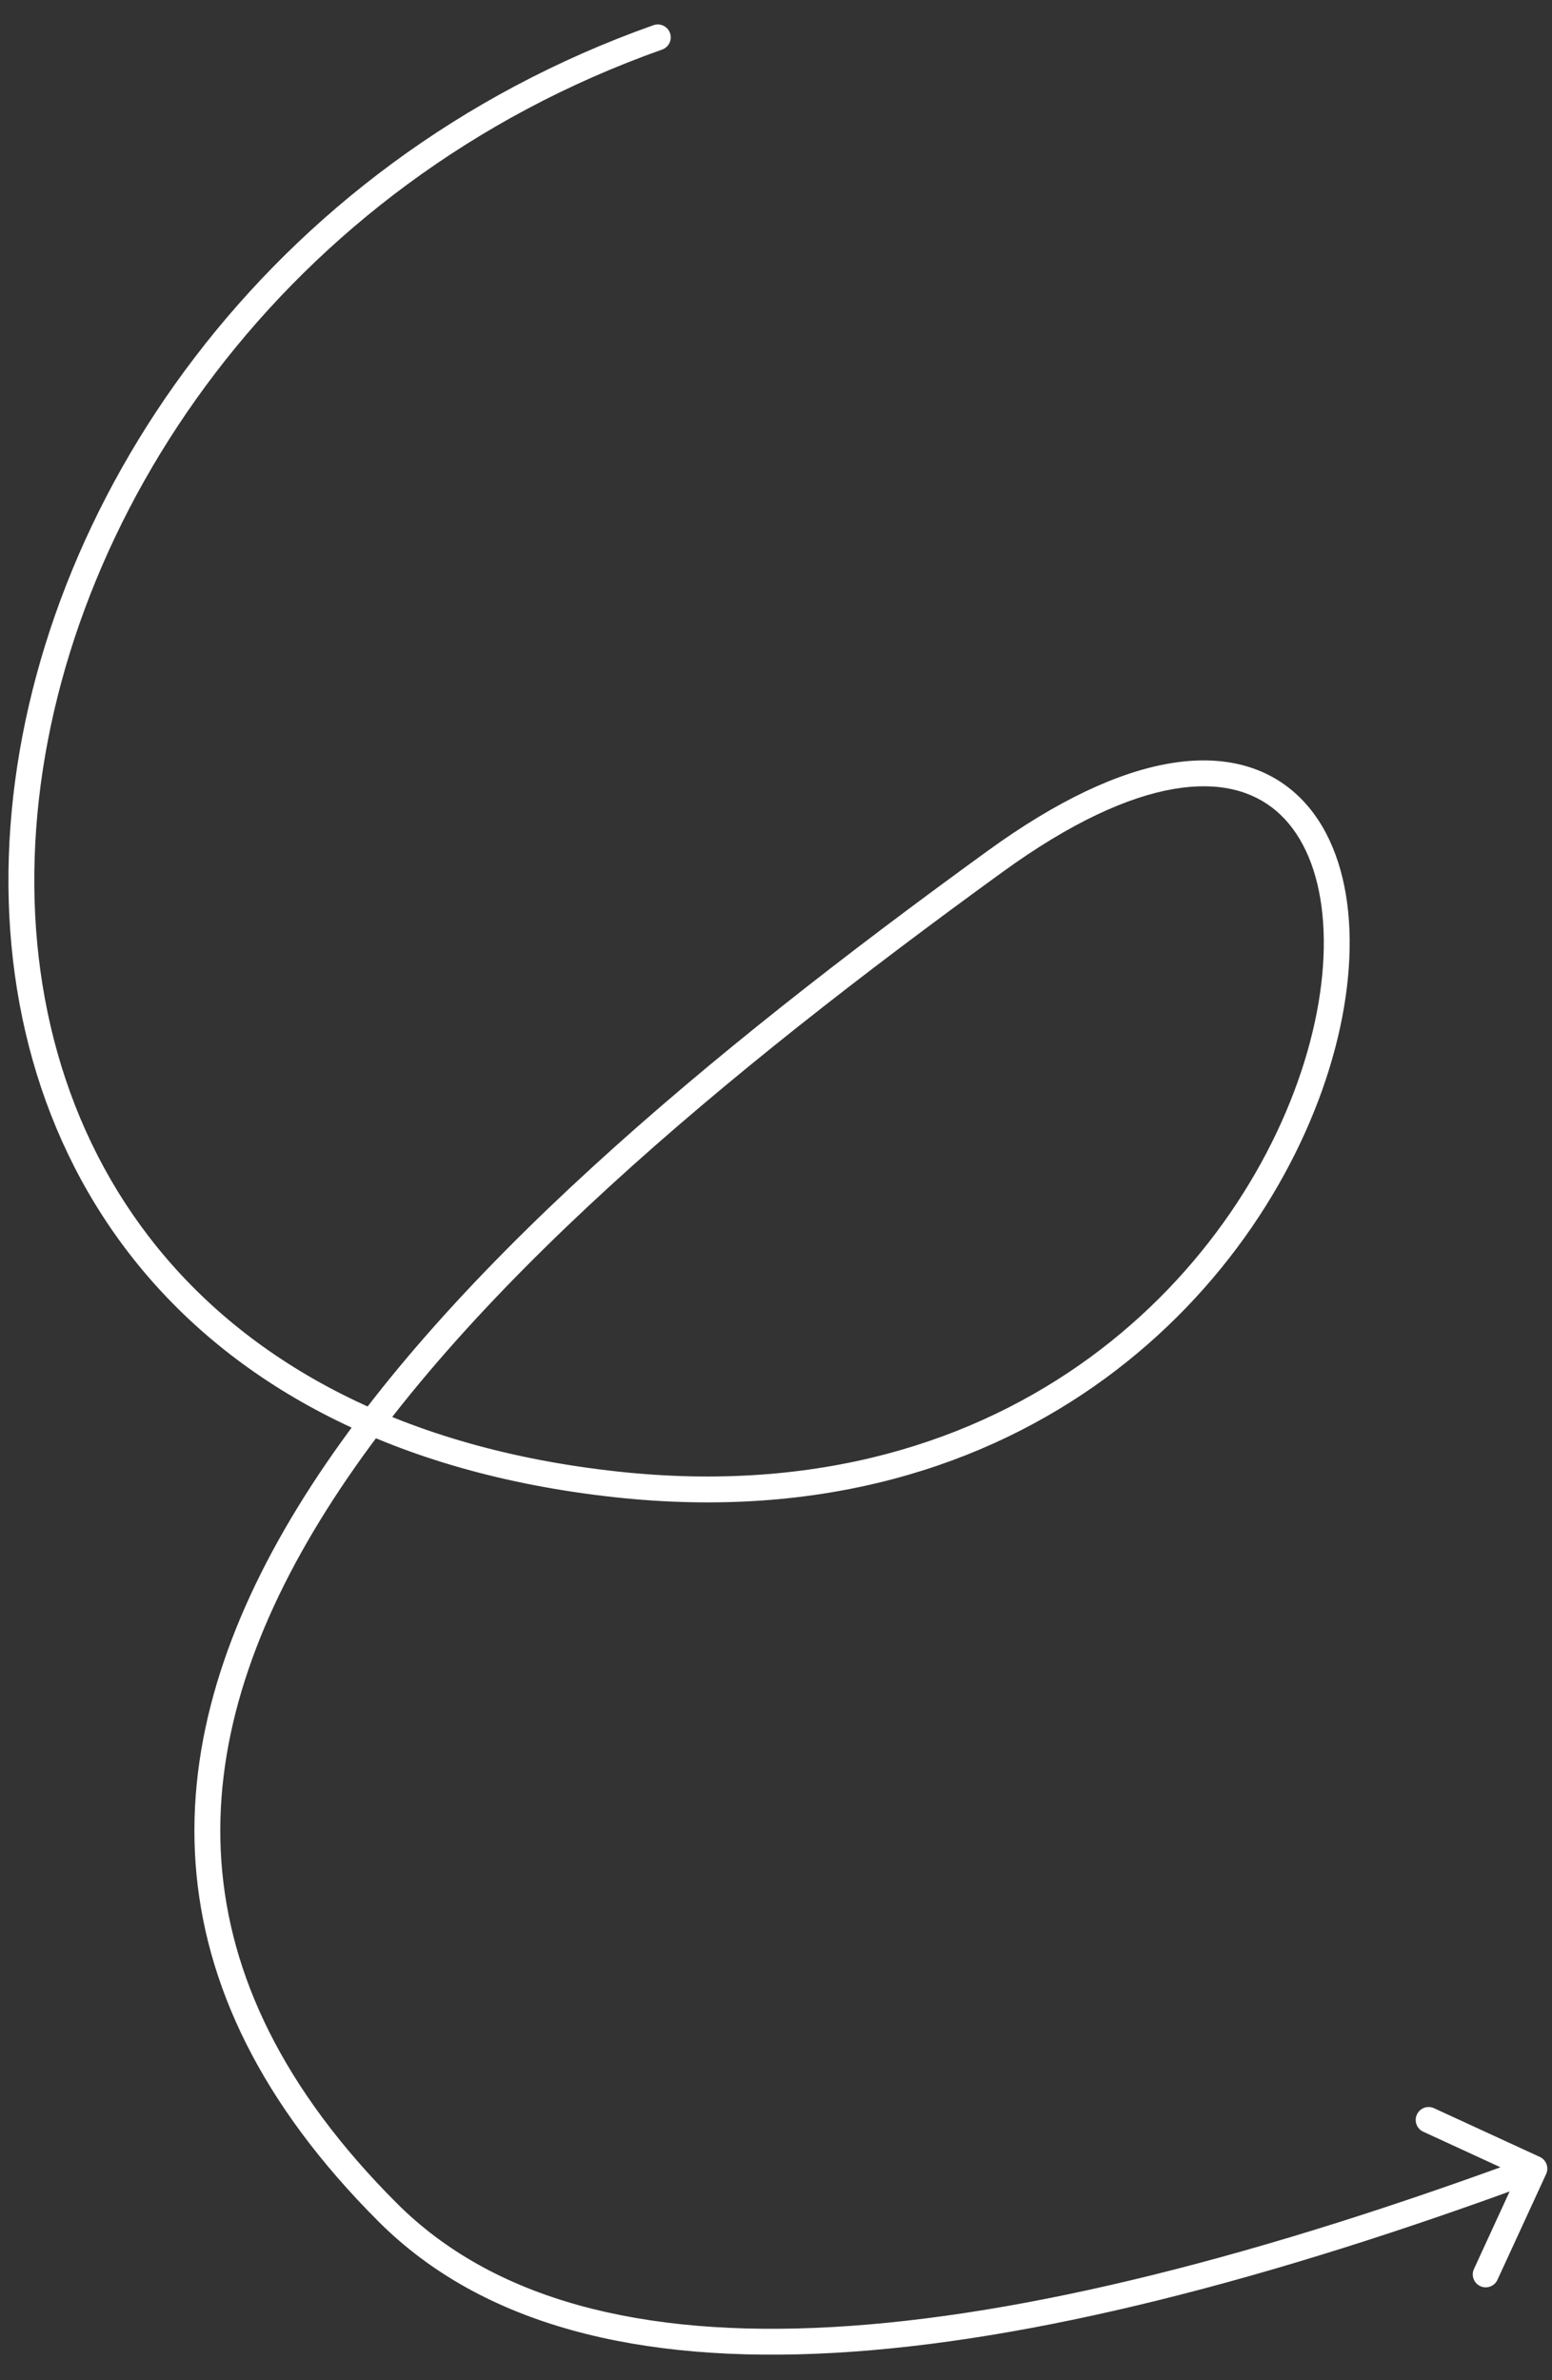 <svg width="60" height="92" viewBox="0 0 60 92" fill="none" xmlns="http://www.w3.org/2000/svg">
<rect x="0" y="0" width="60" height="92" fill="#333333" stroke="none"/>
<path d="M25.598 1.916C25.858 1.824 25.995 1.538 25.903 1.278C25.81 1.018 25.525 0.881 25.264 0.973L25.598 1.916ZM23.817 57.374L23.871 56.877L23.817 57.374ZM15.001 85.527L15.354 85.173L15.001 85.527ZM59.773 84.032C59.888 83.781 59.779 83.484 59.528 83.369L55.44 81.487C55.189 81.371 54.892 81.481 54.777 81.732C54.661 81.983 54.771 82.28 55.022 82.395L58.655 84.068L56.983 87.701C56.867 87.952 56.977 88.249 57.228 88.365C57.478 88.48 57.775 88.371 57.891 88.12L59.773 84.032ZM25.264 0.973C10.245 6.292 1.312 19.529 0.403 31.939C-0.052 38.15 1.503 44.174 5.337 48.883C9.175 53.597 15.257 56.944 23.762 57.871L23.871 56.877C15.58 55.974 9.757 52.727 6.113 48.252C2.465 43.773 0.961 38.013 1.4 32.012C2.28 20 10.952 7.103 25.598 1.916L25.264 0.973ZM23.762 57.871C39.811 59.621 49.043 49.519 51.504 40.923C52.12 38.773 52.318 36.699 52.082 34.913C51.846 33.13 51.17 31.596 49.999 30.593C48.817 29.58 47.199 29.169 45.215 29.508C43.244 29.844 40.896 30.919 38.178 32.891L38.765 33.7C41.414 31.779 43.619 30.795 45.383 30.494C47.135 30.195 48.435 30.569 49.349 31.352C50.275 32.146 50.875 33.419 51.09 35.044C51.305 36.666 51.13 38.6 50.543 40.648C48.196 48.844 39.368 58.566 23.871 56.877L23.762 57.871ZM38.178 32.891C27.446 40.675 17.004 49.294 11.513 58.254C8.762 62.744 7.231 67.355 7.56 72.014C7.891 76.681 10.084 81.325 14.648 85.881L15.354 85.173C10.923 80.749 8.868 76.321 8.558 71.943C8.248 67.558 9.684 63.154 12.366 58.777C17.741 50.004 28.03 41.487 38.765 33.7L38.178 32.891ZM14.648 85.881C18.639 89.865 24.677 91.37 32.256 90.943C39.839 90.516 49.048 88.151 59.492 84.292L59.145 83.354C48.742 87.198 39.64 89.525 32.2 89.944C24.755 90.364 19.058 88.87 15.354 85.173L14.648 85.881Z" fill="white"/>
</svg>
